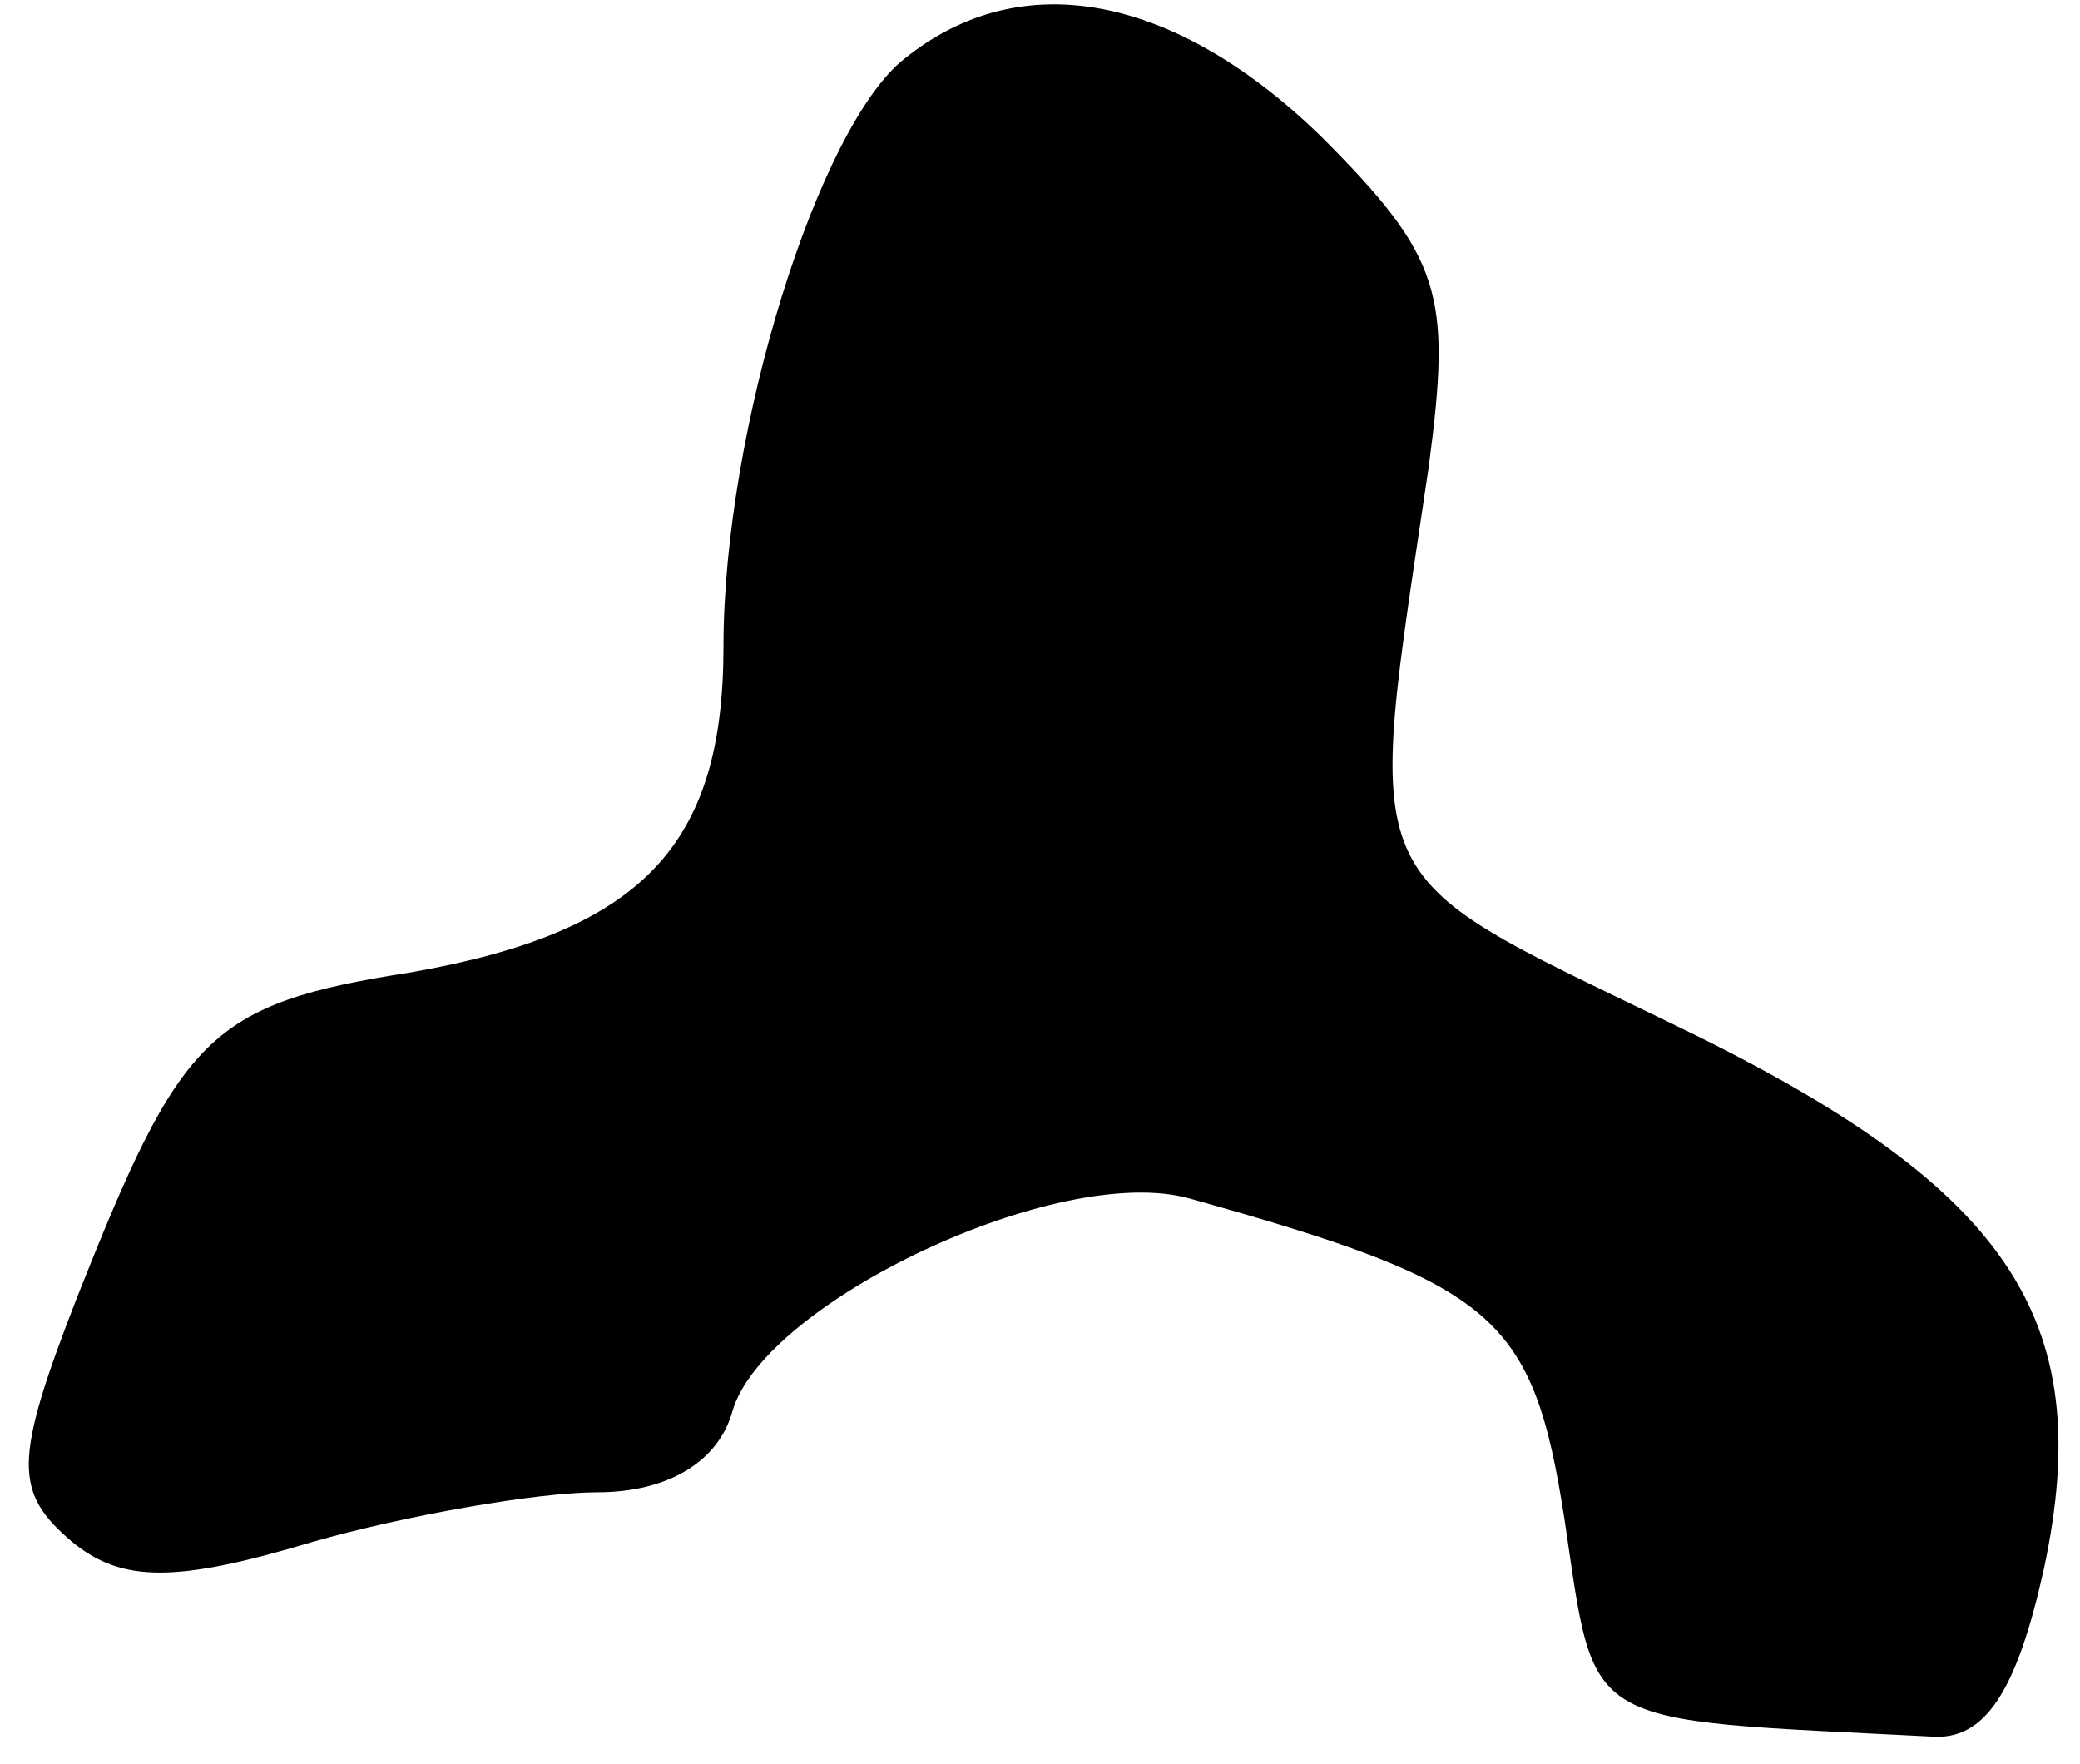 <?xml version="1.0" standalone="no"?>
<!DOCTYPE svg PUBLIC "-//W3C//DTD SVG 20010904//EN"
 "http://www.w3.org/TR/2001/REC-SVG-20010904/DTD/svg10.dtd">
<svg version="1.0" xmlns="http://www.w3.org/2000/svg"
 width="46pt" height="39pt" viewBox="0 0 46 39"
 preserveAspectRatio="xMidYMid meet">
<g transform="translate(0,39) scale(0.1,-0.1)"
fill="#000000" stroke="none">
<path fill="#000000" stroke="none" d="M200 377 c-19 -15 -40 -82 -40 -130 0
-44 -18 -63 -69 -72 -45 -7 -51 -14 -74 -72 -14 -36 -14 -43 -1 -54 11 -9 23
-9 53 0 21 6 50 11 63 11 16 0 27 7 30 18 7 24 72 55 101 47 68 -19 76 -26 83
-71 7 -47 3 -44 81 -48 12 -1 19 10 25 37 12 56 -8 85 -83 121 -70 34 -67 28
-53 123 5 38 3 46 -24 73 -32 31 -66 38 -92 17z"/>
</g>
</svg>
